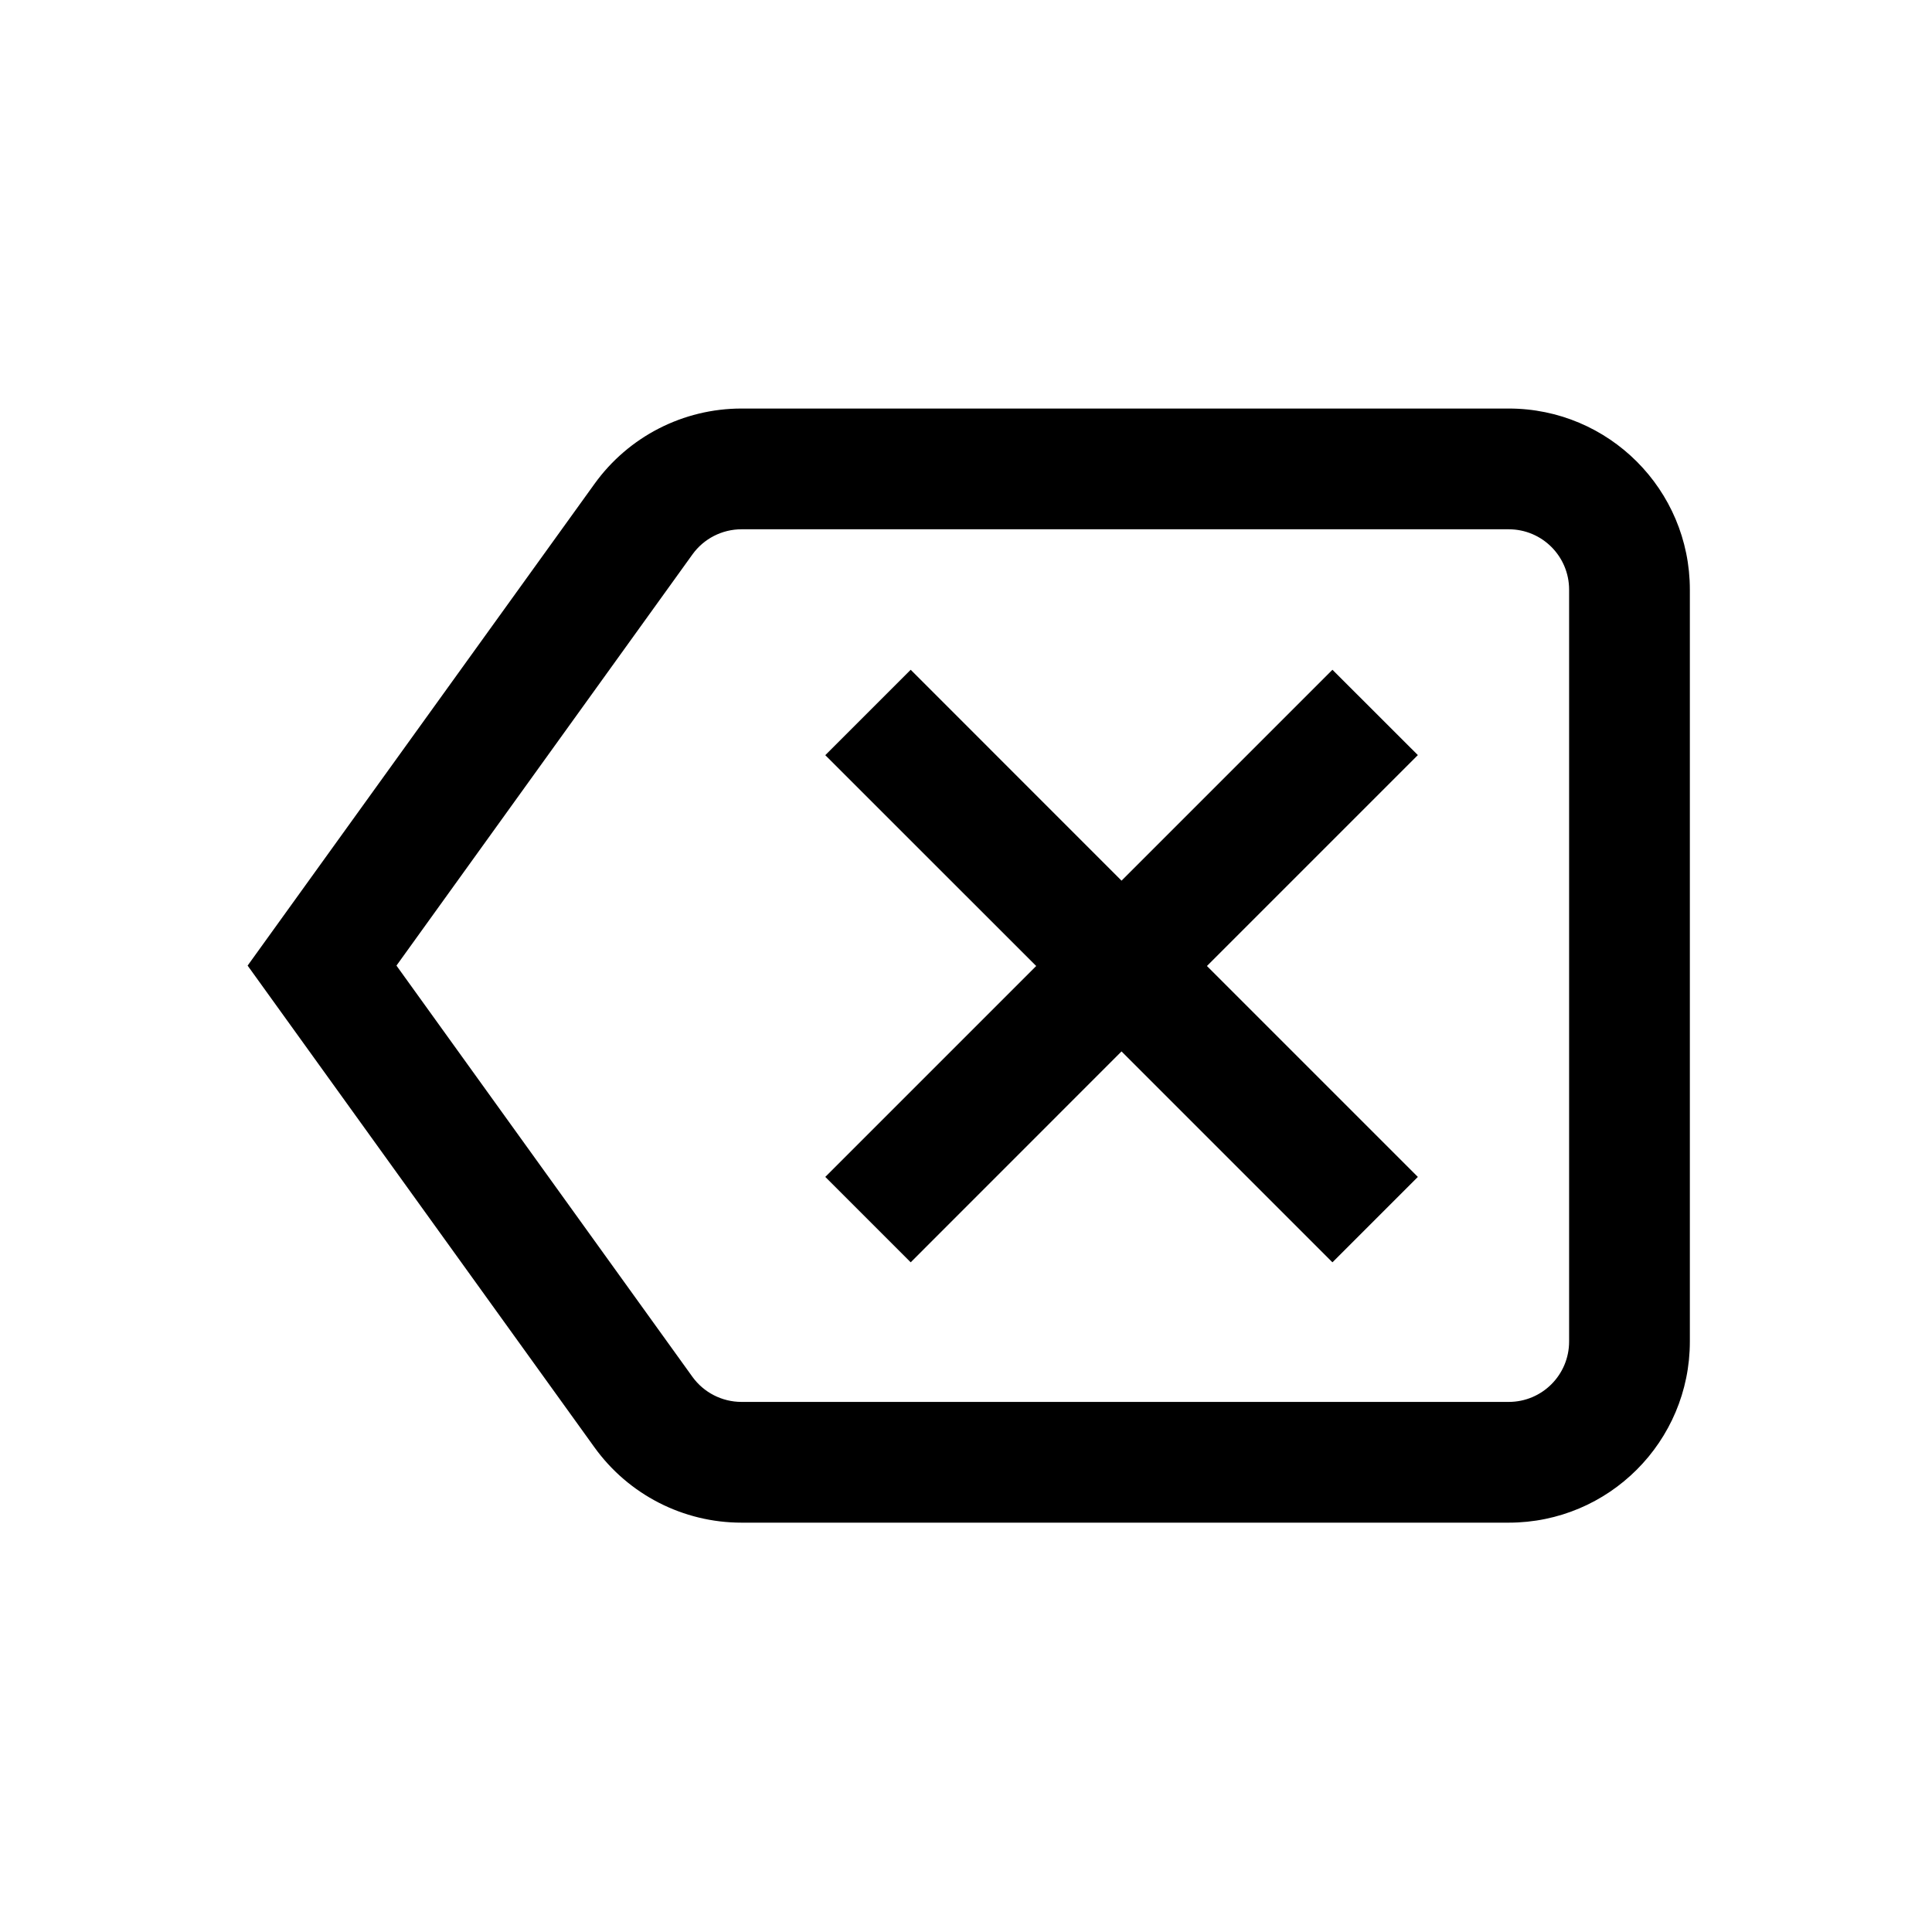 <svg width="24" height="24" viewBox="0 0 24 24" fill="none" xmlns="http://www.w3.org/2000/svg">
<path d="M14.993 12L17.613 9.38L16.552 8.32L13.932 10.94L11.313 8.32L10.252 9.381L12.872 12L10.252 14.62L11.313 15.681L13.932 13.061L16.552 15.681L17.613 14.62L14.993 12Z" fill="black"/>
<path d="M9.211 5.075C8.487 5.075 7.808 5.423 7.385 6.011L3.076 11.995L7.385 17.98C7.808 18.567 8.487 18.915 9.211 18.915H18.742C19.985 18.915 20.992 17.908 20.992 16.665V7.325C20.992 6.083 19.985 5.075 18.742 5.075H9.211ZM8.602 6.887C8.743 6.691 8.97 6.575 9.211 6.575H18.742C19.157 6.575 19.492 6.911 19.492 7.325V16.665C19.492 17.079 19.157 17.415 18.742 17.415H9.211C8.97 17.415 8.743 17.299 8.602 17.104L4.925 11.995L8.602 6.887Z" fill="black"/>
</svg>
